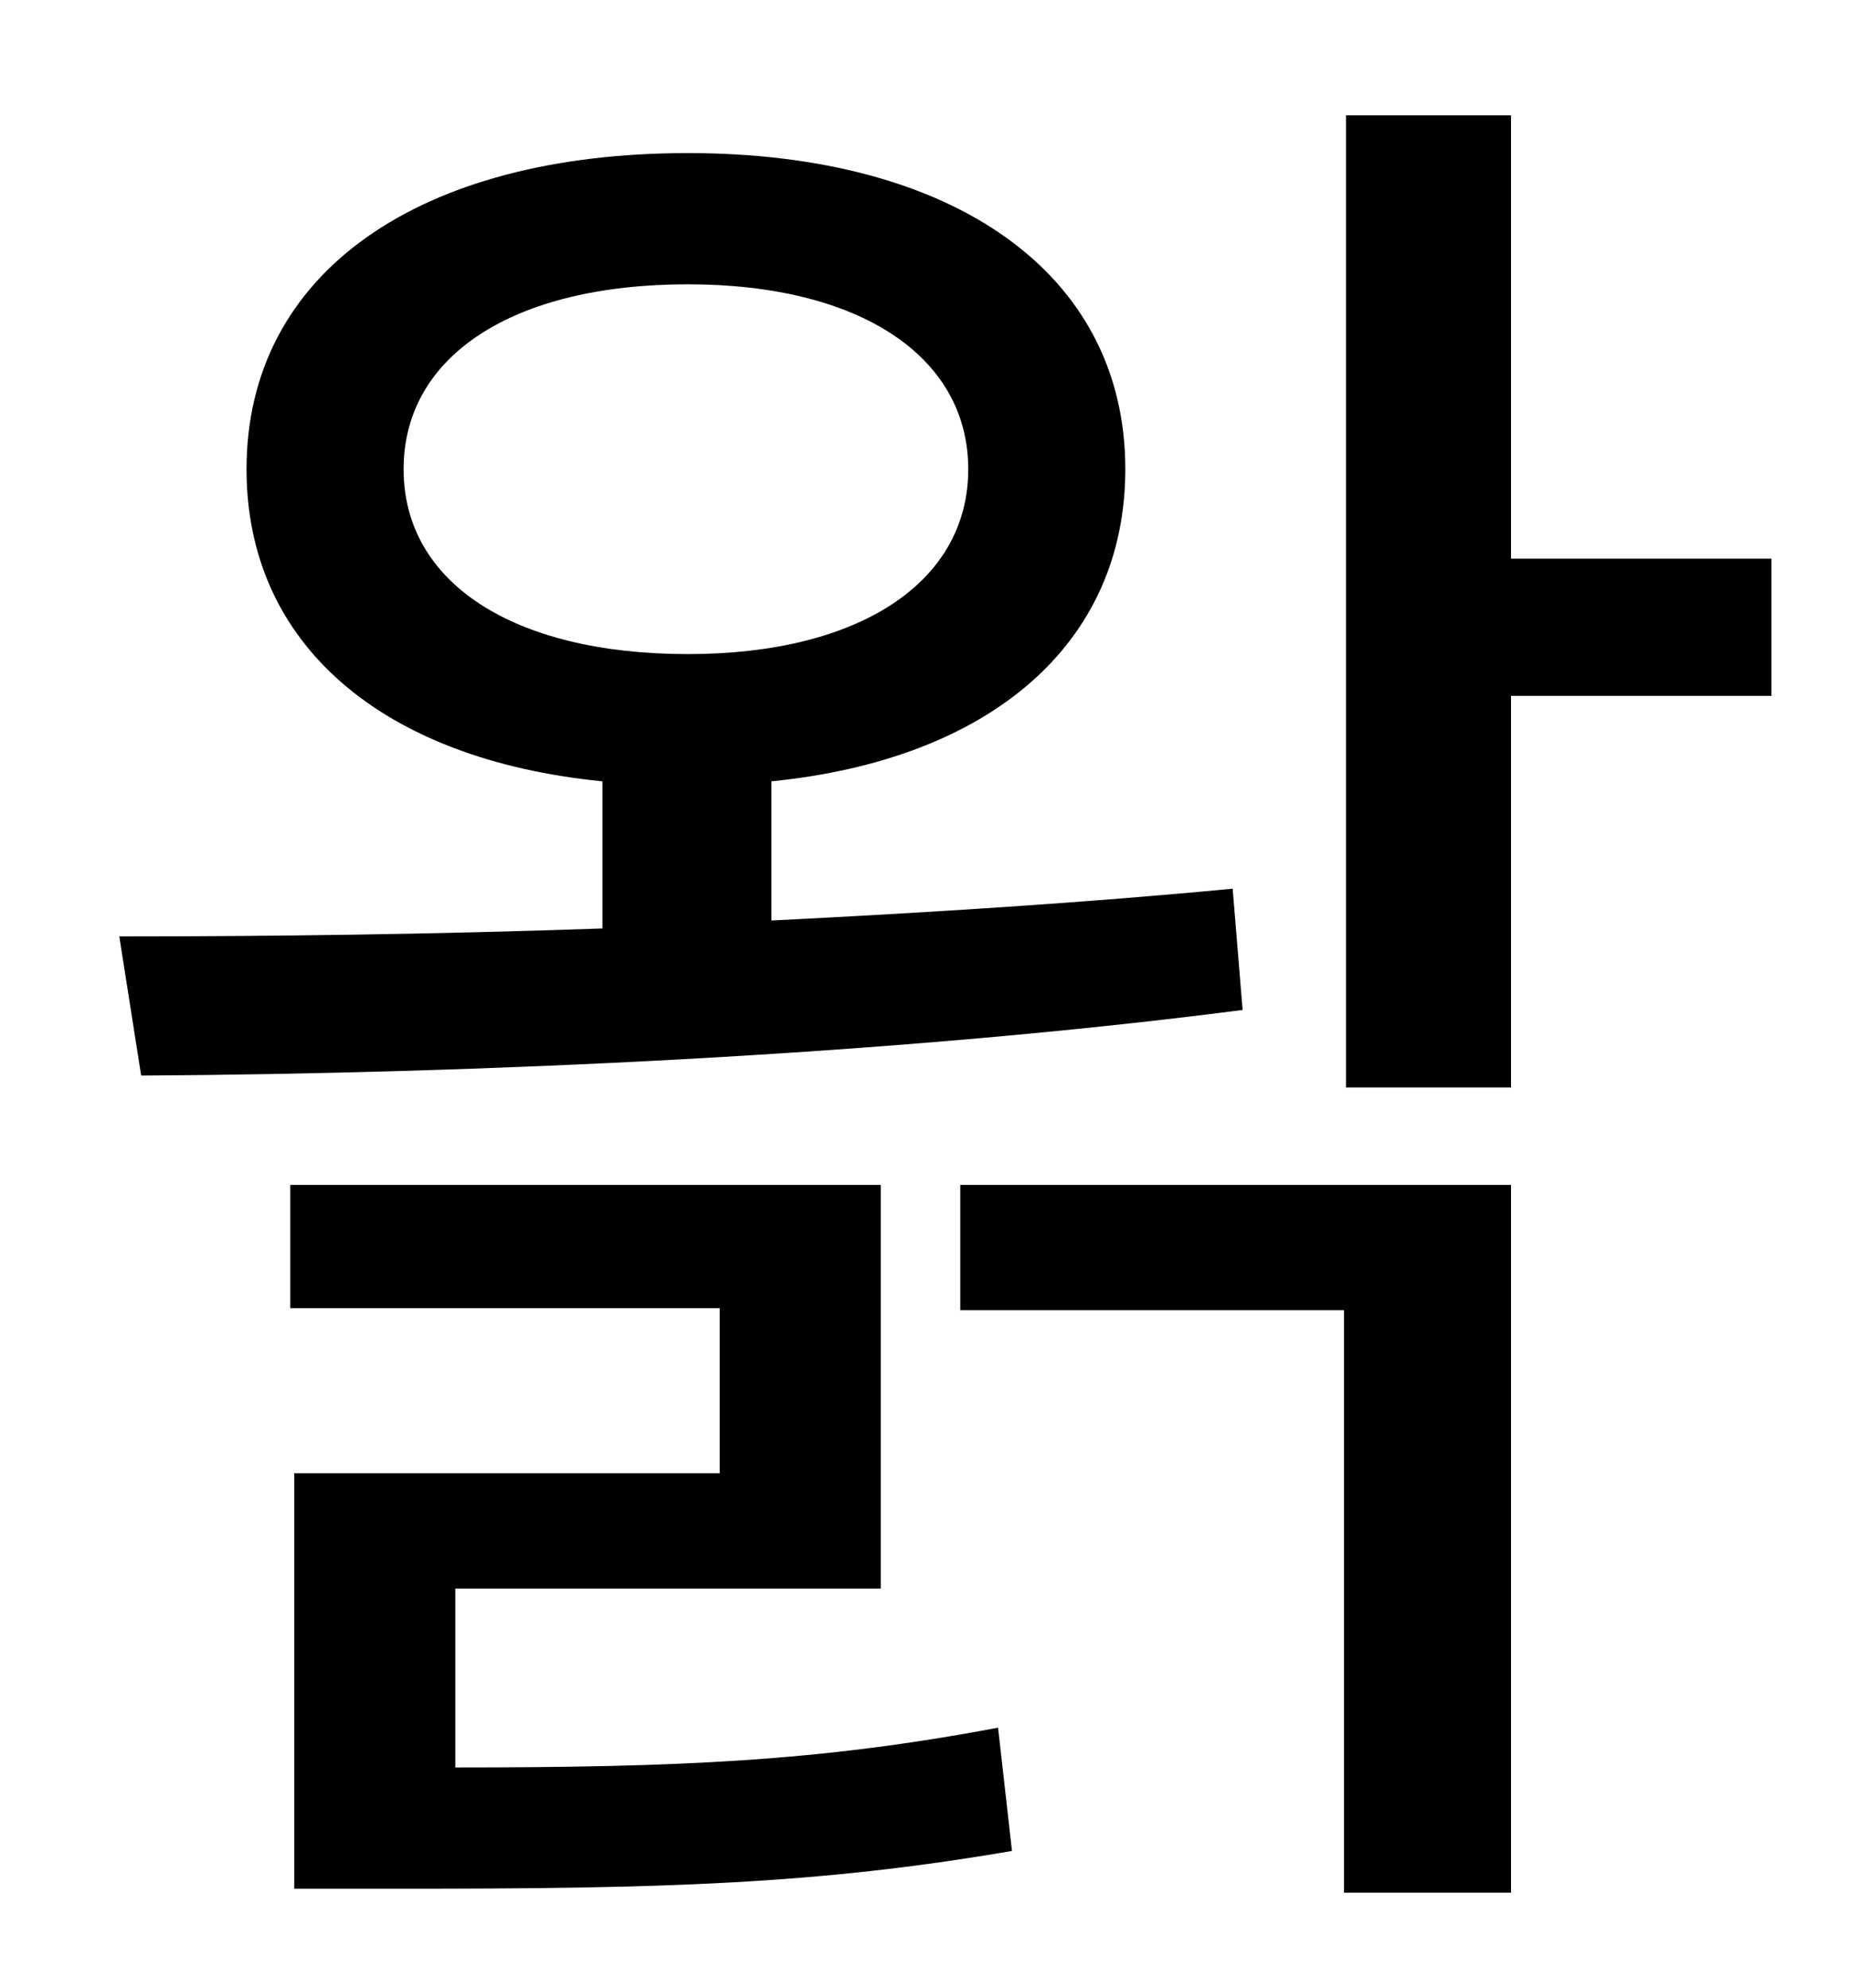 <?xml version="1.0" standalone="no"?>
<!DOCTYPE svg PUBLIC "-//W3C//DTD SVG 1.1//EN" "http://www.w3.org/Graphics/SVG/1.1/DTD/svg11.dtd" >
<svg xmlns="http://www.w3.org/2000/svg" xmlns:xlink="http://www.w3.org/1999/xlink" version="1.1" viewBox="-10 0 930 1000">
   <path fill="currentColor"
d="M193 236c0 57 55 93 143 93c86 0 141 -36 141 -93s-55 -93 -141 -93c-88 0 -143 36 -143 93zM610 447l5 61c-178 23 -387 32 -554 33l-11 -70c75 0 158 -1 243 -4v-74c-111 -11 -179 -69 -179 -157c0 -99 87 -159 222 -159c133 0 220 60 220 159c0 88 -68 146 -178 157
v70c80 -4 159 -9 232 -16zM219 799v90c112 0 183 -3 273 -20l7 62c-99 17 -177 19 -307 19h-54v-209h214v-83h-216v-62h297v203h-214zM473 659v-63h277v356h-84v-293h-193zM881 281v69h-131v197h-83v-489h83v223h131z" />
</svg>
